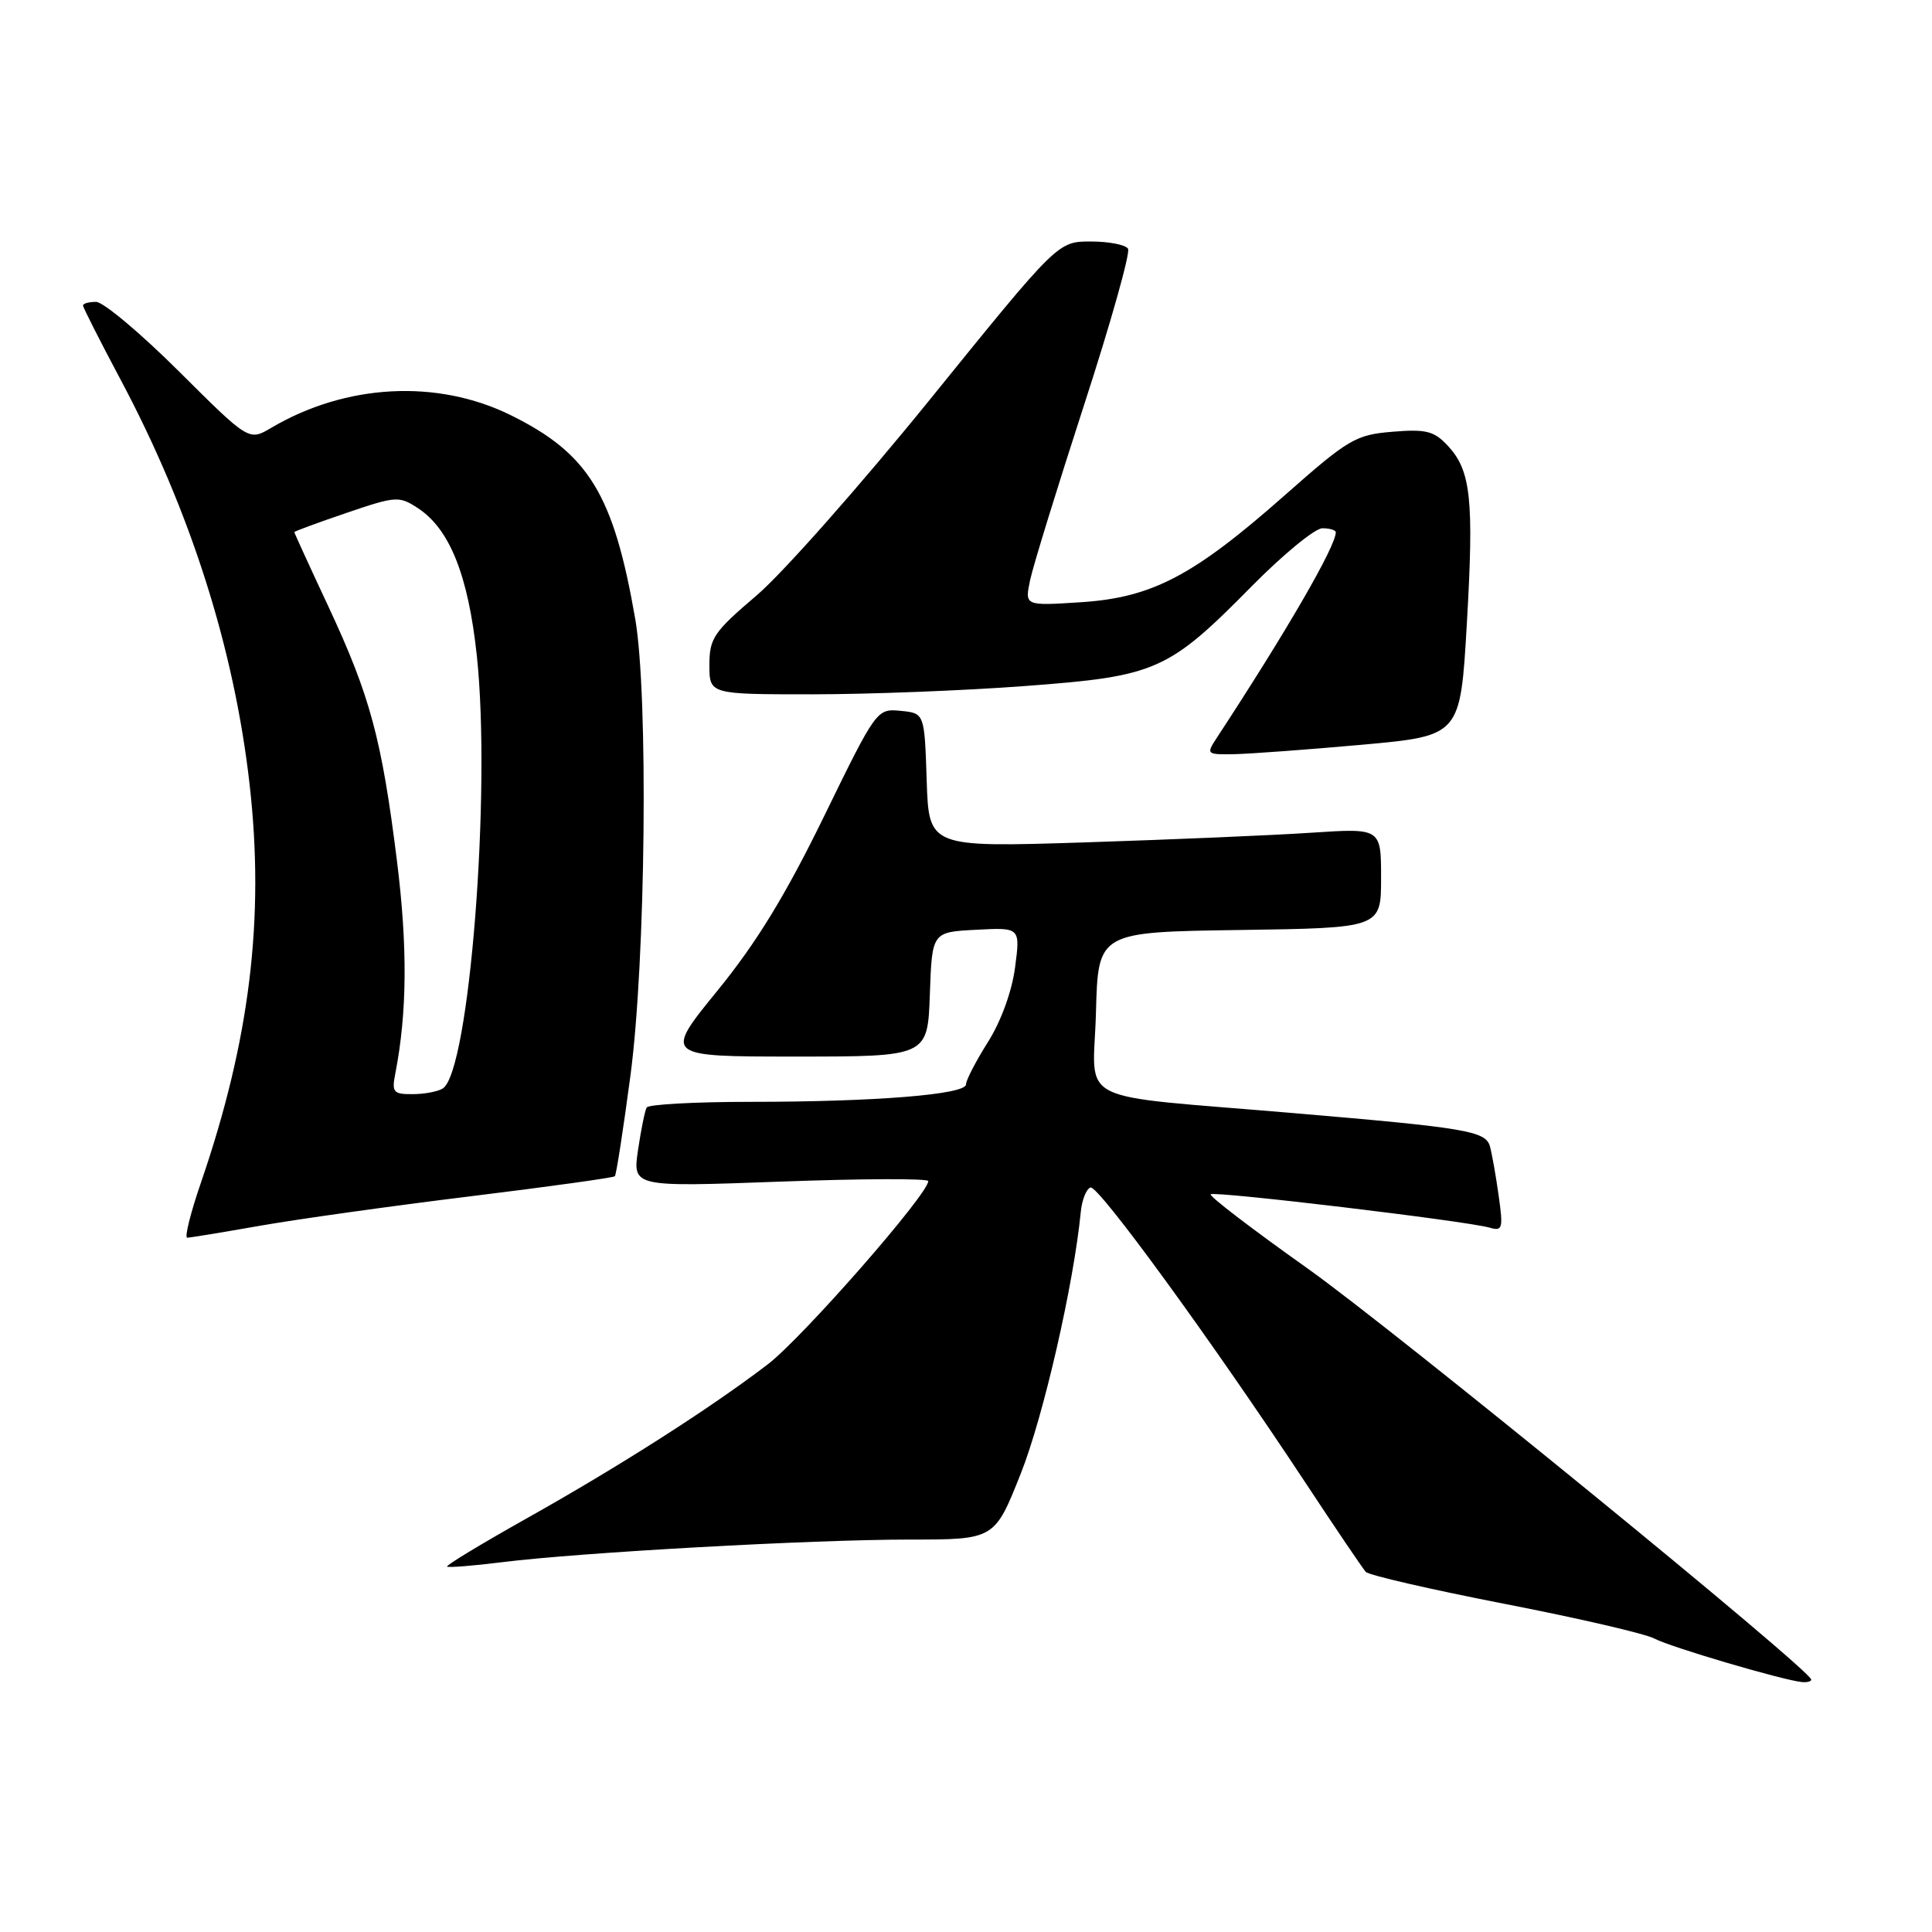 <?xml version="1.0" encoding="UTF-8" standalone="no"?>
<!DOCTYPE svg PUBLIC "-//W3C//DTD SVG 1.1//EN" "http://www.w3.org/Graphics/SVG/1.1/DTD/svg11.dtd" >
<svg xmlns="http://www.w3.org/2000/svg" xmlns:xlink="http://www.w3.org/1999/xlink" version="1.1" viewBox="0 0 256 256">
 <g >
 <path fill="currentColor"
d=" M 240.00 222.56 C 240.00 221.34 184.69 176.19 173.25 168.07 C 165.96 162.90 160.18 158.48 160.42 158.25 C 160.88 157.79 194.35 161.79 197.38 162.67 C 199.10 163.17 199.20 162.80 198.57 158.36 C 198.20 155.69 197.67 152.77 197.42 151.88 C 196.83 149.87 194.32 149.44 171.50 147.50 C 141.68 144.96 144.89 146.58 145.22 134.18 C 145.50 123.50 145.50 123.50 164.25 123.23 C 183.00 122.96 183.00 122.96 183.00 116.34 C 183.00 109.73 183.00 109.73 173.75 110.34 C 168.66 110.68 155.18 111.25 143.79 111.62 C 123.08 112.28 123.08 112.28 122.79 103.39 C 122.50 94.50 122.50 94.50 119.33 94.19 C 116.18 93.89 116.12 93.97 109.18 108.19 C 104.11 118.58 100.25 124.90 95.08 131.25 C 87.95 140.00 87.95 140.00 105.44 140.00 C 122.92 140.00 122.92 140.00 123.21 131.75 C 123.50 123.50 123.50 123.50 129.35 123.20 C 135.20 122.89 135.20 122.89 134.50 128.20 C 134.09 131.35 132.63 135.36 130.90 138.09 C 129.31 140.61 128.00 143.13 128.00 143.69 C 128.00 145.03 115.94 146.00 99.41 146.00 C 92.10 146.00 85.92 146.34 85.69 146.75 C 85.45 147.16 84.94 149.70 84.54 152.39 C 83.83 157.29 83.83 157.29 103.42 156.57 C 114.19 156.17 123.00 156.14 123.00 156.50 C 123.00 158.23 106.31 177.29 101.71 180.80 C 94.11 186.61 82.01 194.34 69.72 201.23 C 63.80 204.56 59.08 207.41 59.24 207.58 C 59.40 207.74 62.68 207.48 66.52 207.00 C 76.83 205.71 107.57 204.00 120.51 204.00 C 131.79 204.00 131.79 204.00 135.26 195.25 C 138.25 187.73 142.27 170.20 143.21 160.58 C 143.37 158.97 143.95 157.52 144.50 157.35 C 145.55 157.04 160.58 177.68 173.00 196.50 C 176.99 202.55 180.58 207.85 180.97 208.28 C 181.35 208.72 189.63 210.62 199.37 212.52 C 209.10 214.41 218.03 216.48 219.22 217.12 C 221.31 218.24 236.21 222.63 238.75 222.88 C 239.44 222.95 240.00 222.80 240.00 222.56 Z  M 34.50 162.41 C 39.45 161.54 51.96 159.79 62.31 158.52 C 72.66 157.25 81.28 156.05 81.47 155.86 C 81.66 155.66 82.59 149.65 83.54 142.50 C 85.56 127.29 85.92 92.09 84.17 82.00 C 81.30 65.48 78.00 60.10 67.65 55.00 C 57.92 50.21 45.83 50.85 35.94 56.69 C 32.98 58.44 32.98 58.44 23.72 49.22 C 18.63 44.15 13.68 40.00 12.73 40.00 C 11.78 40.00 11.00 40.21 11.00 40.48 C 11.00 40.74 13.22 45.12 15.94 50.23 C 25.22 67.64 31.04 85.92 33.08 104.00 C 35.08 121.70 33.10 137.88 26.61 156.75 C 25.24 160.74 24.43 164.00 24.81 164.00 C 25.19 164.00 29.55 163.28 34.50 162.41 Z  M 180.50 98.68 C 193.50 97.50 193.50 97.50 194.36 82.72 C 195.32 66.13 194.91 62.36 191.84 59.06 C 190.02 57.11 188.96 56.84 184.50 57.21 C 179.63 57.61 178.67 58.18 170.30 65.57 C 158.14 76.32 152.66 79.19 143.21 79.80 C 135.78 80.28 135.78 80.28 136.49 76.89 C 136.88 75.02 140.10 64.59 143.63 53.71 C 147.17 42.82 149.80 33.48 149.47 32.96 C 149.15 32.43 146.92 32.00 144.53 32.00 C 140.17 32.00 140.17 32.00 123.34 52.79 C 114.08 64.23 103.69 75.98 100.25 78.90 C 94.57 83.74 94.00 84.57 94.00 88.11 C 94.00 92.00 94.00 92.00 107.60 92.00 C 115.09 92.00 127.80 91.51 135.85 90.90 C 153.25 89.60 154.76 88.94 165.97 77.57 C 170.09 73.41 174.25 70.00 175.22 70.00 C 176.20 70.00 177.00 70.24 177.00 70.53 C 177.00 72.39 170.48 83.65 161.24 97.75 C 159.80 99.95 159.85 100.00 163.63 99.93 C 165.76 99.88 173.35 99.32 180.50 98.68 Z  M 52.38 142.25 C 53.95 134.20 54.02 125.43 52.59 114.00 C 50.58 97.90 49.04 92.20 43.52 80.38 C 41.03 75.06 39.00 70.62 39.00 70.51 C 39.00 70.40 42.10 69.26 45.89 67.97 C 52.46 65.73 52.89 65.70 55.37 67.33 C 59.59 70.09 62.04 76.23 63.18 86.86 C 65.11 104.91 62.19 141.99 58.67 144.23 C 58.02 144.64 56.23 144.98 54.67 144.98 C 52.12 145.00 51.89 144.73 52.38 142.25 Z "/>
</g>
</svg>